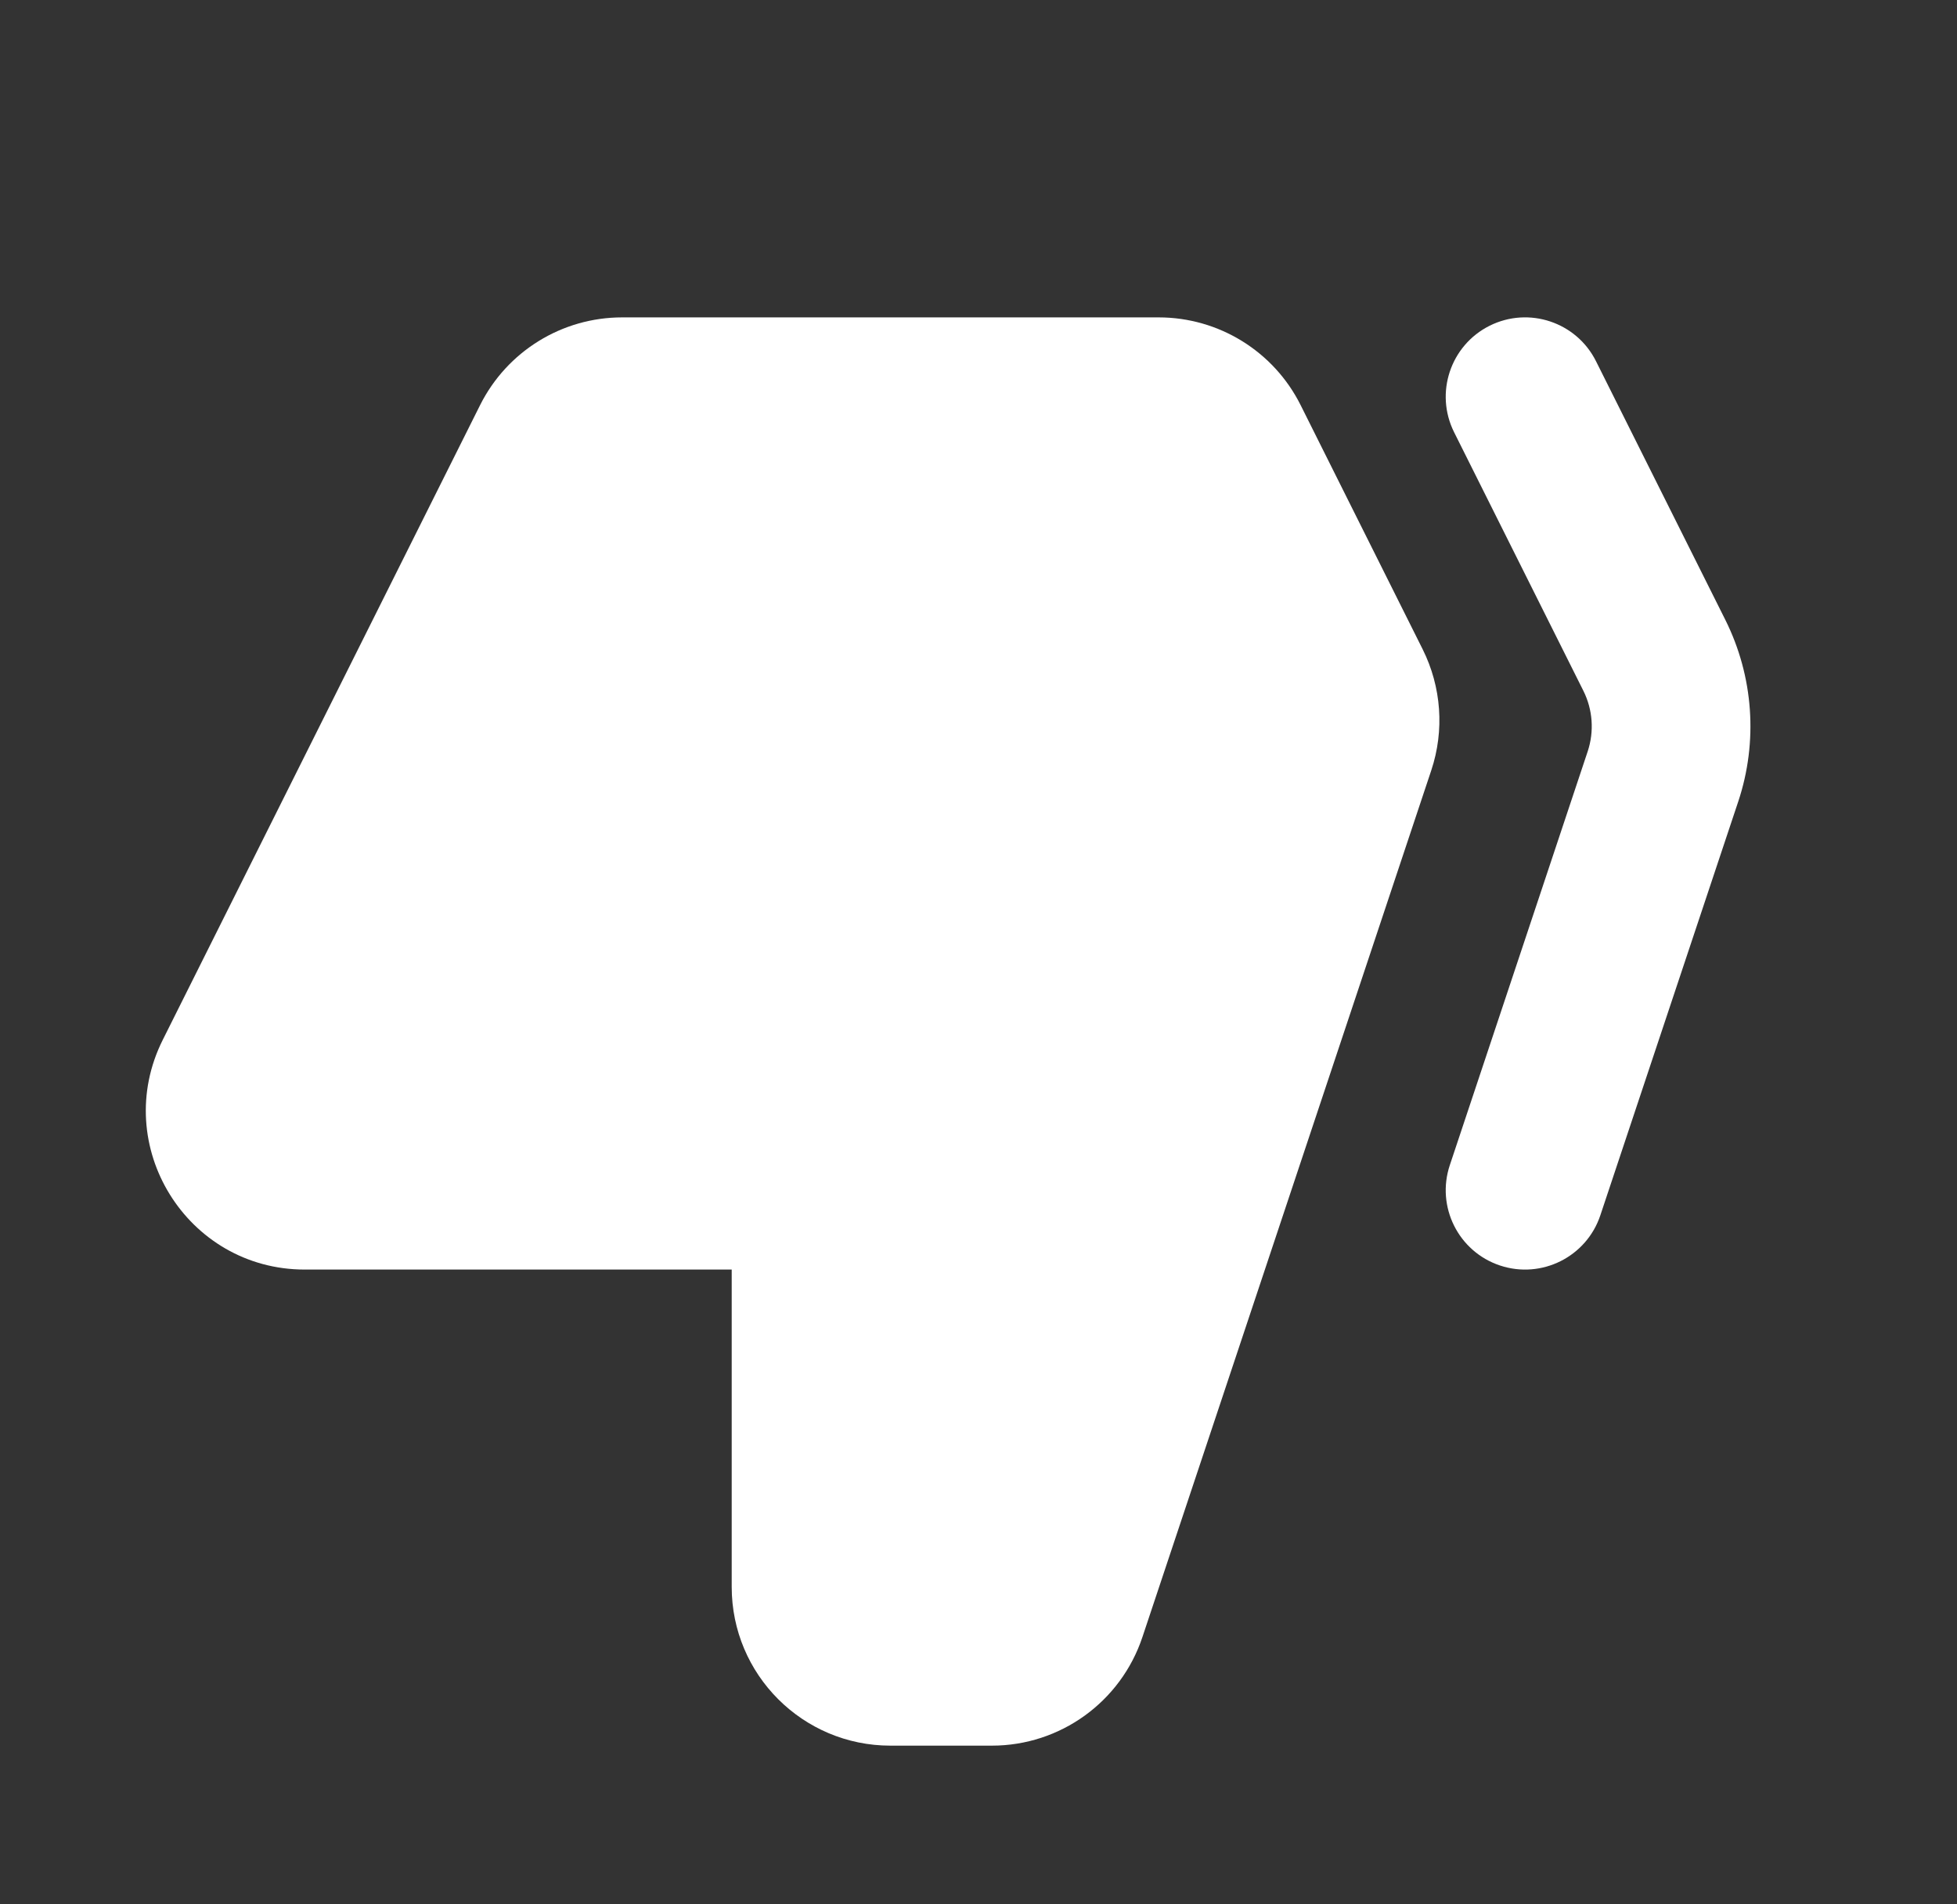 <svg width="37" height="36" viewBox="0 0 37 36" fill="none" xmlns="http://www.w3.org/2000/svg">
<rect x="0" y="0" width="37" height="36" fill="#333333" stroke="none"/>
<path fill-rule="evenodd" clip-rule="evenodd" d="M21.599 30.948C21.19 32.174 20.044 33 18.753 33H16.834C15.177 33 13.834 31.657 13.834 30L13.834 24H5.761C3.531 24 2.08 21.653 3.077 19.658L9.077 7.658C9.586 6.642 10.624 6 11.761 6L21.907 6C23.043 6 24.082 6.642 24.59 7.658L26.897 12.273C27.253 12.985 27.312 13.809 27.06 14.564L21.599 30.948Z" fill="white"/>
<path fill-rule="evenodd" clip-rule="evenodd" d="M28.359 23.923C27.573 23.661 27.149 22.811 27.411 22.026L30.018 14.204C30.143 13.827 30.114 13.415 29.936 13.059L27.492 8.171C27.122 7.43 27.422 6.529 28.163 6.158C28.904 5.788 29.805 6.088 30.175 6.829L32.62 11.718C33.153 12.785 33.241 14.021 32.864 15.153L30.257 22.974C29.995 23.76 29.145 24.185 28.359 23.923Z" fill="white"/>
</svg>
